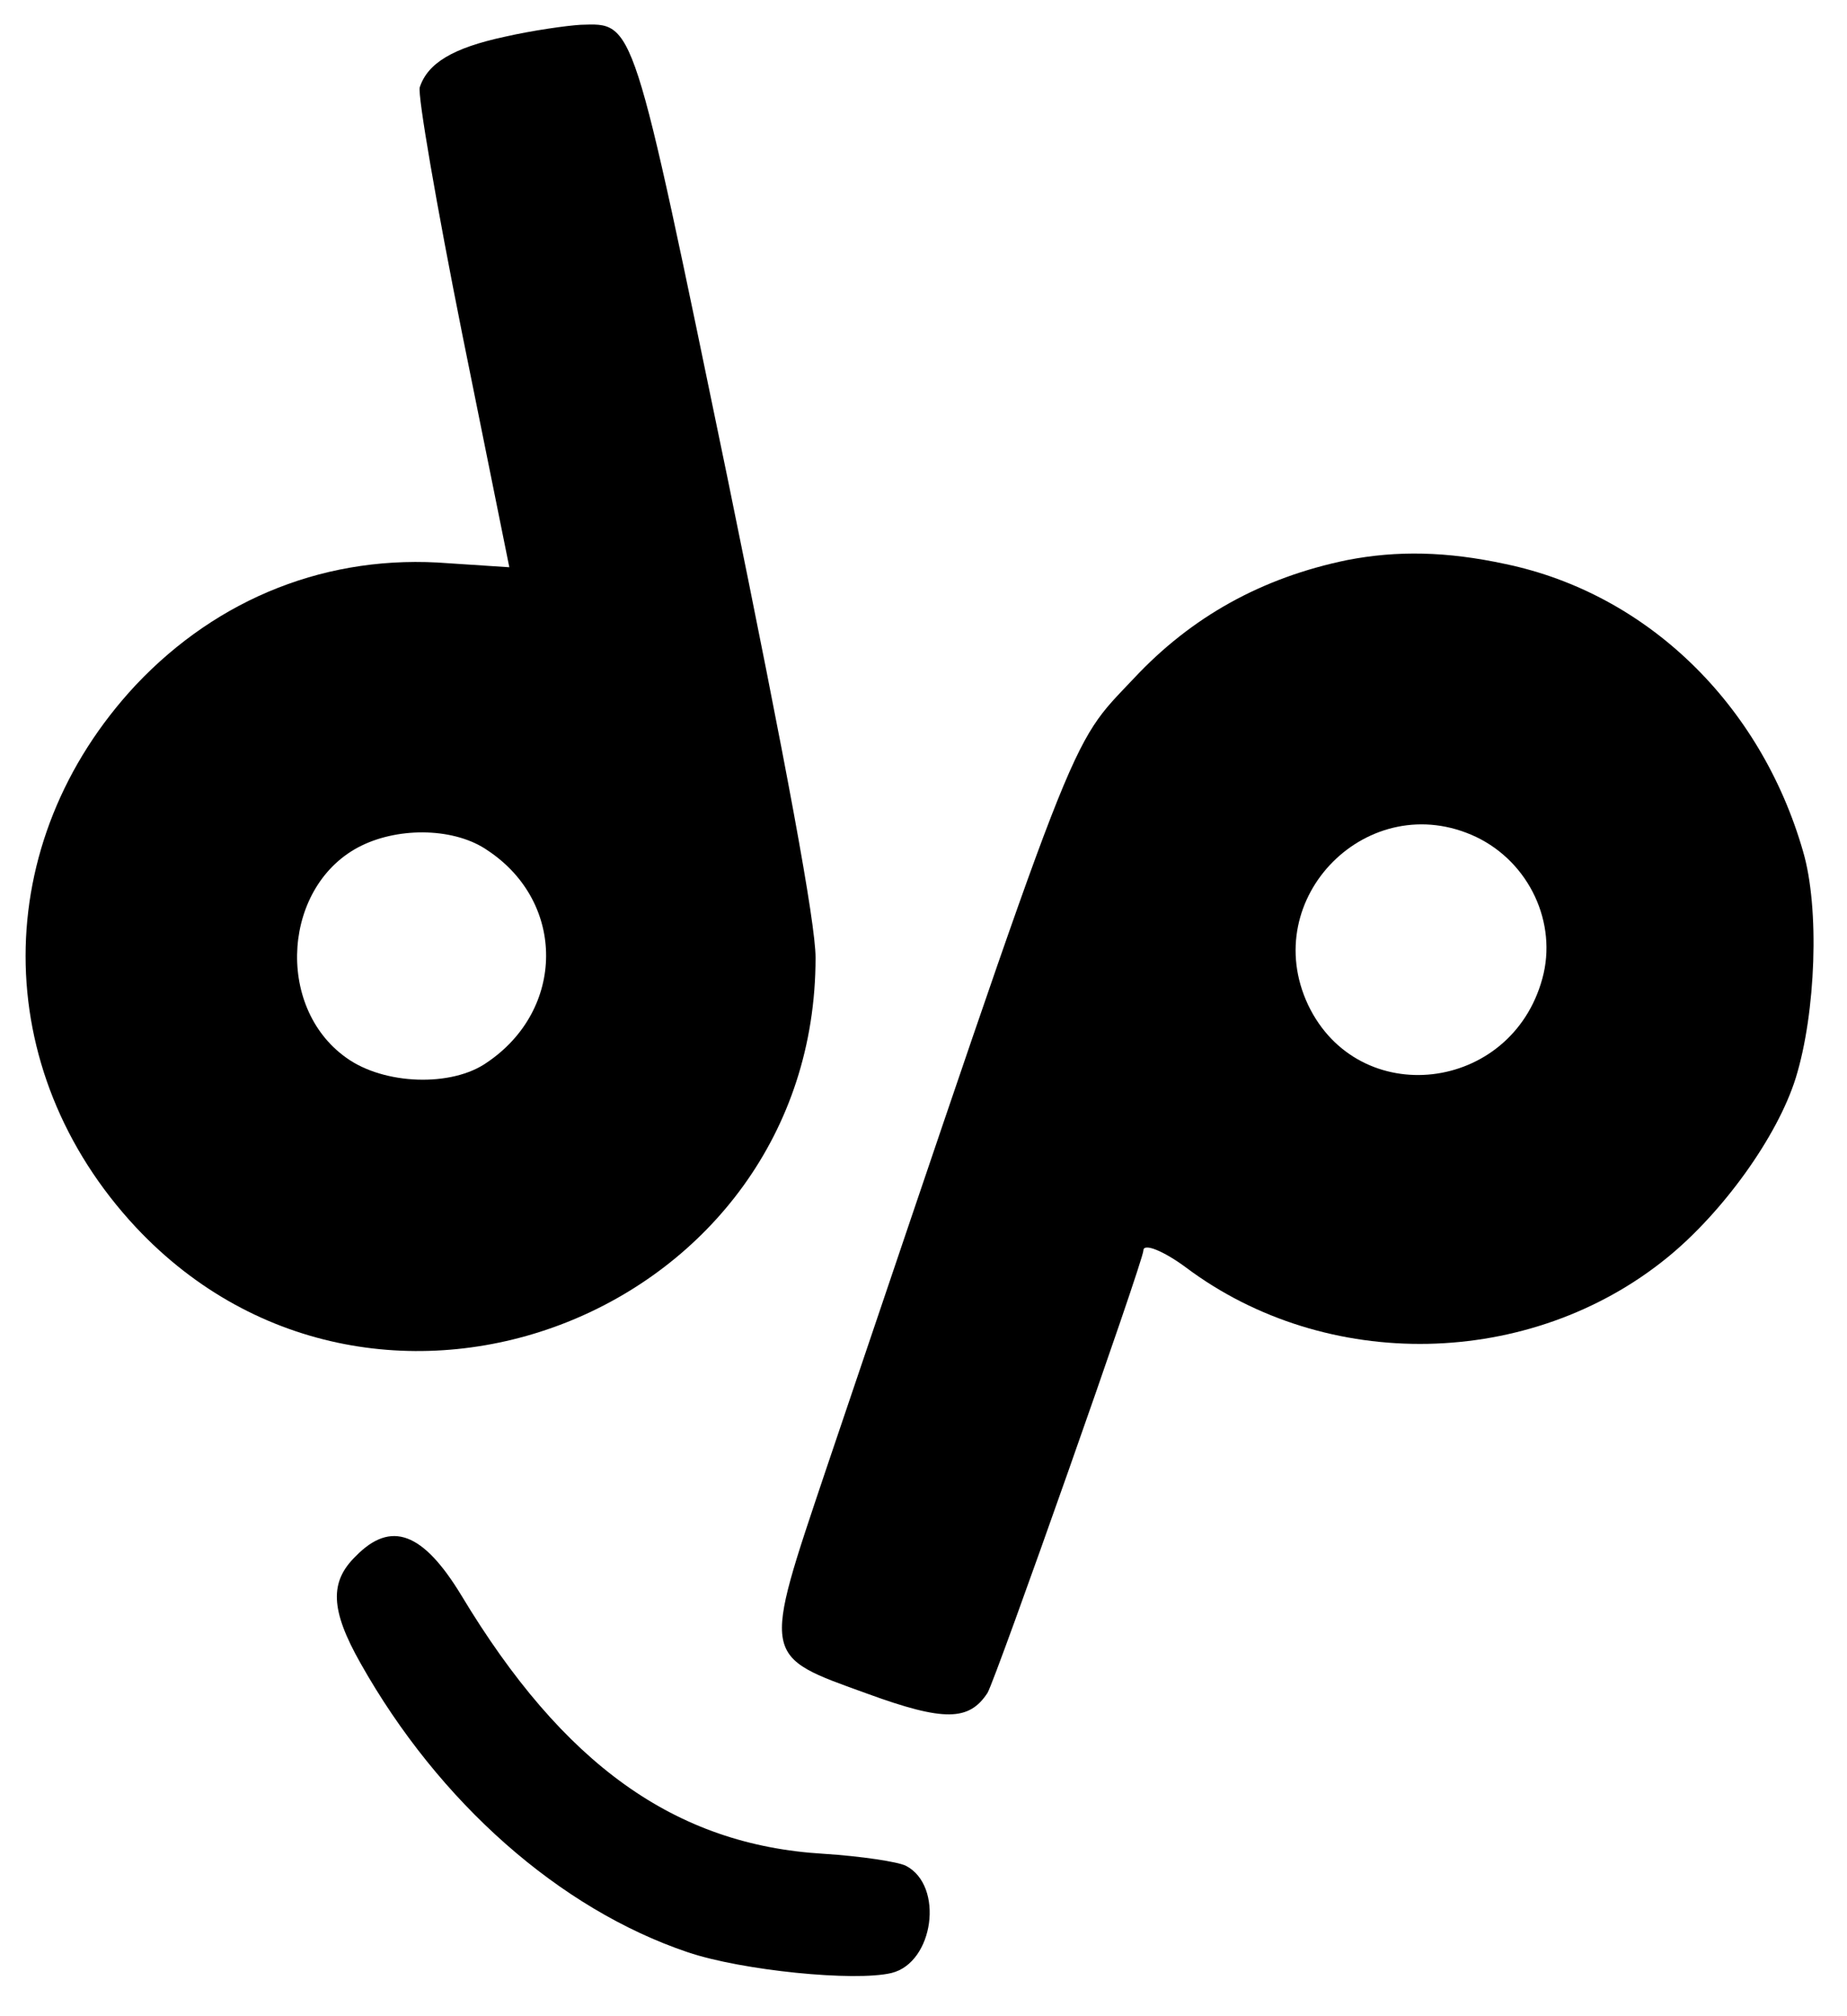 <?xml version="1.0" standalone="no"?>
<!DOCTYPE svg PUBLIC "-//W3C//DTD SVG 20010904//EN"
 "http://www.w3.org/TR/2001/REC-SVG-20010904/DTD/svg10.dtd">
<svg version="1.0" xmlns="http://www.w3.org/2000/svg"
 width="231pt" height="252pt" viewBox="0 0 231 252"
 preserveAspectRatio="xMidYMid meet">

<g transform="translate(0,252) scale(0.1,-0.1)"
fill="#000000" stroke="none">
<path d="M631 2474 c-65 -14 -96 -33 -106 -63 -3 -9 21 -148 53 -308 l59 -292
-76 5 c-150 12 -288 -43 -391 -152 -184 -197 -184 -481 0 -678 303 -323 850
-106 850 337 0 44 -36 238 -110 599 -120 580 -116 569 -184 567 -17 -1 -60 -7
-95 -15z m-21 -1017 c98 -65 97 -199 -1 -265 -44 -31 -129 -28 -176 6 -90 64
-79 217 19 265 49 24 118 22 158 -6z"/>
<path d="M1685 1820 c-107 -22 -195 -71 -267 -148 -83 -88 -65 -44 -385 -989
-80 -238 -81 -232 52 -280 96 -35 127 -34 150 1 10 16 195 540 195 553 0 10
26 -1 53 -21 176 -132 431 -127 602 12 69 56 138 151 161 225 25 81 30 212 9
283 -53 184 -195 322 -372 359 -74 16 -136 17 -198 5z m161 -346 c67 -32 102
-108 83 -177 -39 -143 -230 -165 -293 -33 -63 134 76 273 210 210z"/>
<path d="M445 575 c-33 -32 -32 -67 6 -134 98 -174 249 -307 409 -361 68 -23
209 -37 255 -26 53 13 66 109 18 134 -10 5 -56 12 -103 15 -186 11 -326 112
-453 323 -48 79 -88 94 -132 49z"/>
</g>
</svg>
